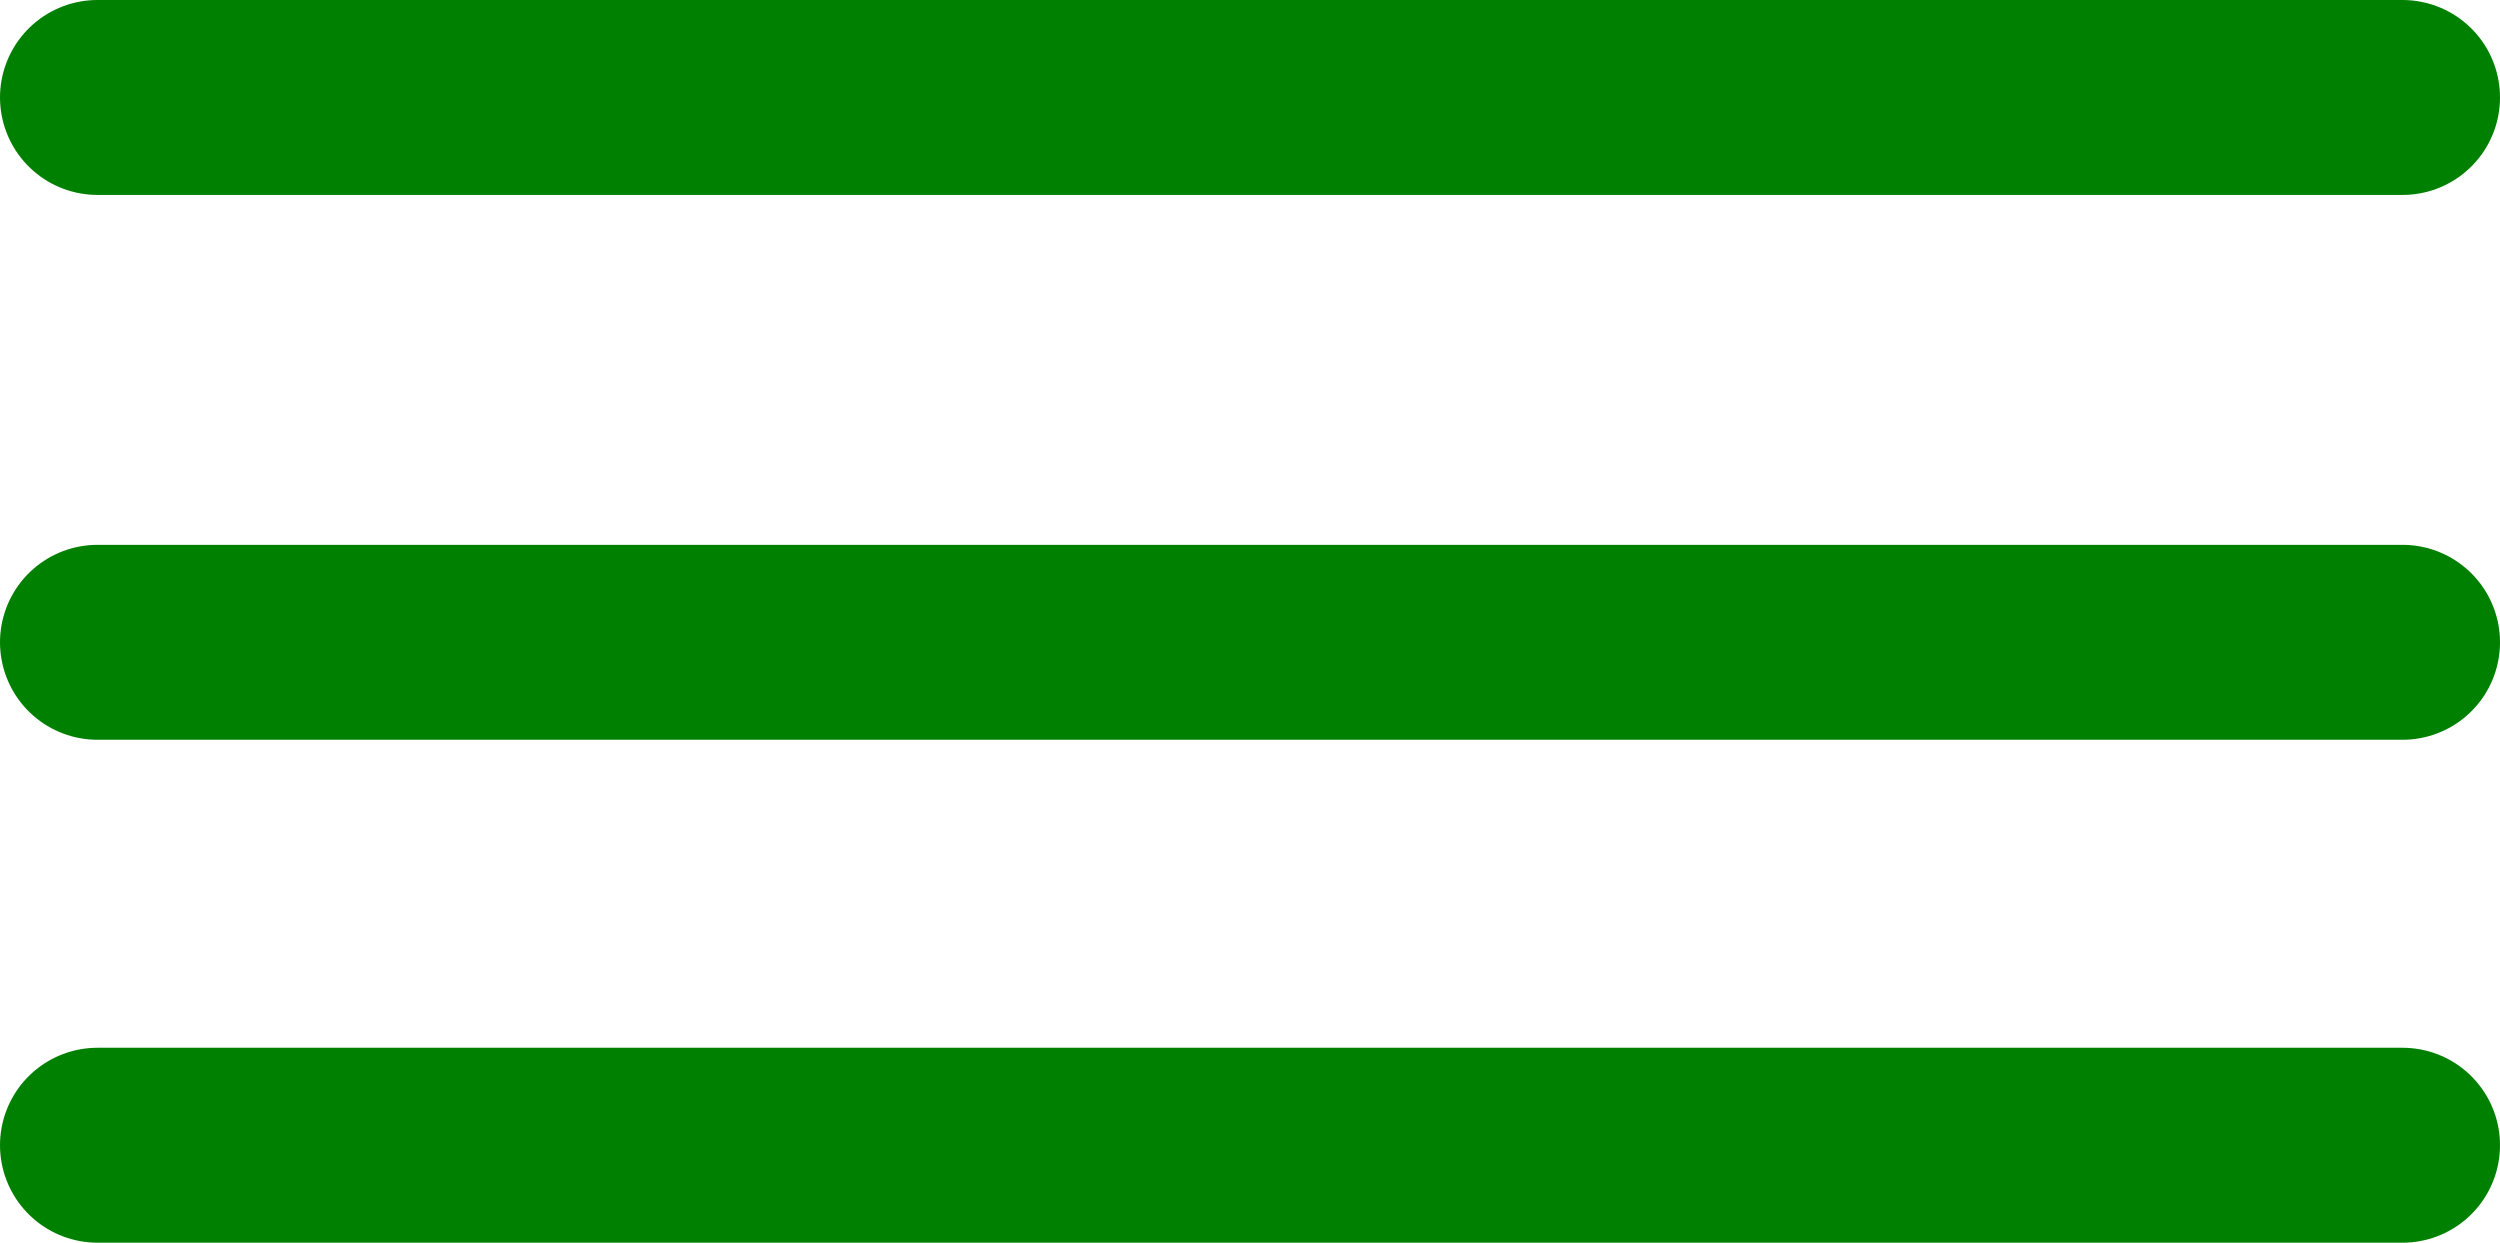 <?xml version="1.0" encoding="UTF-8" standalone="no"?><!-- Generator: Gravit.io -->
<svg xmlns="http://www.w3.org/2000/svg"
    xmlns:xlink="http://www.w3.org/1999/xlink" style="isolation:isolate" viewBox="33 53.5 51.3 25.5" width="51.3pt" height="25.5pt">
    <g>
        <line x1="35" y1="77" x2="82.3" y2="77" vector-effect="non-scaling-stroke" stroke-width="4" stroke="rgb(0,128,0)" stroke-linejoin="miter" stroke-linecap="round" stroke-miterlimit="3"/>
        <line x1="35" y1="66.68" x2="82.3" y2="66.68" vector-effect="non-scaling-stroke" stroke-width="4" stroke="rgb(0,128,0)" stroke-linejoin="miter" stroke-linecap="round" stroke-miterlimit="3"/>
        <line x1="35" y1="55.5" x2="82.3" y2="55.5" vector-effect="non-scaling-stroke" stroke-width="4" stroke="rgb(0,128,0)" stroke-linejoin="miter" stroke-linecap="round" stroke-miterlimit="3"/>
    </g>
</svg>